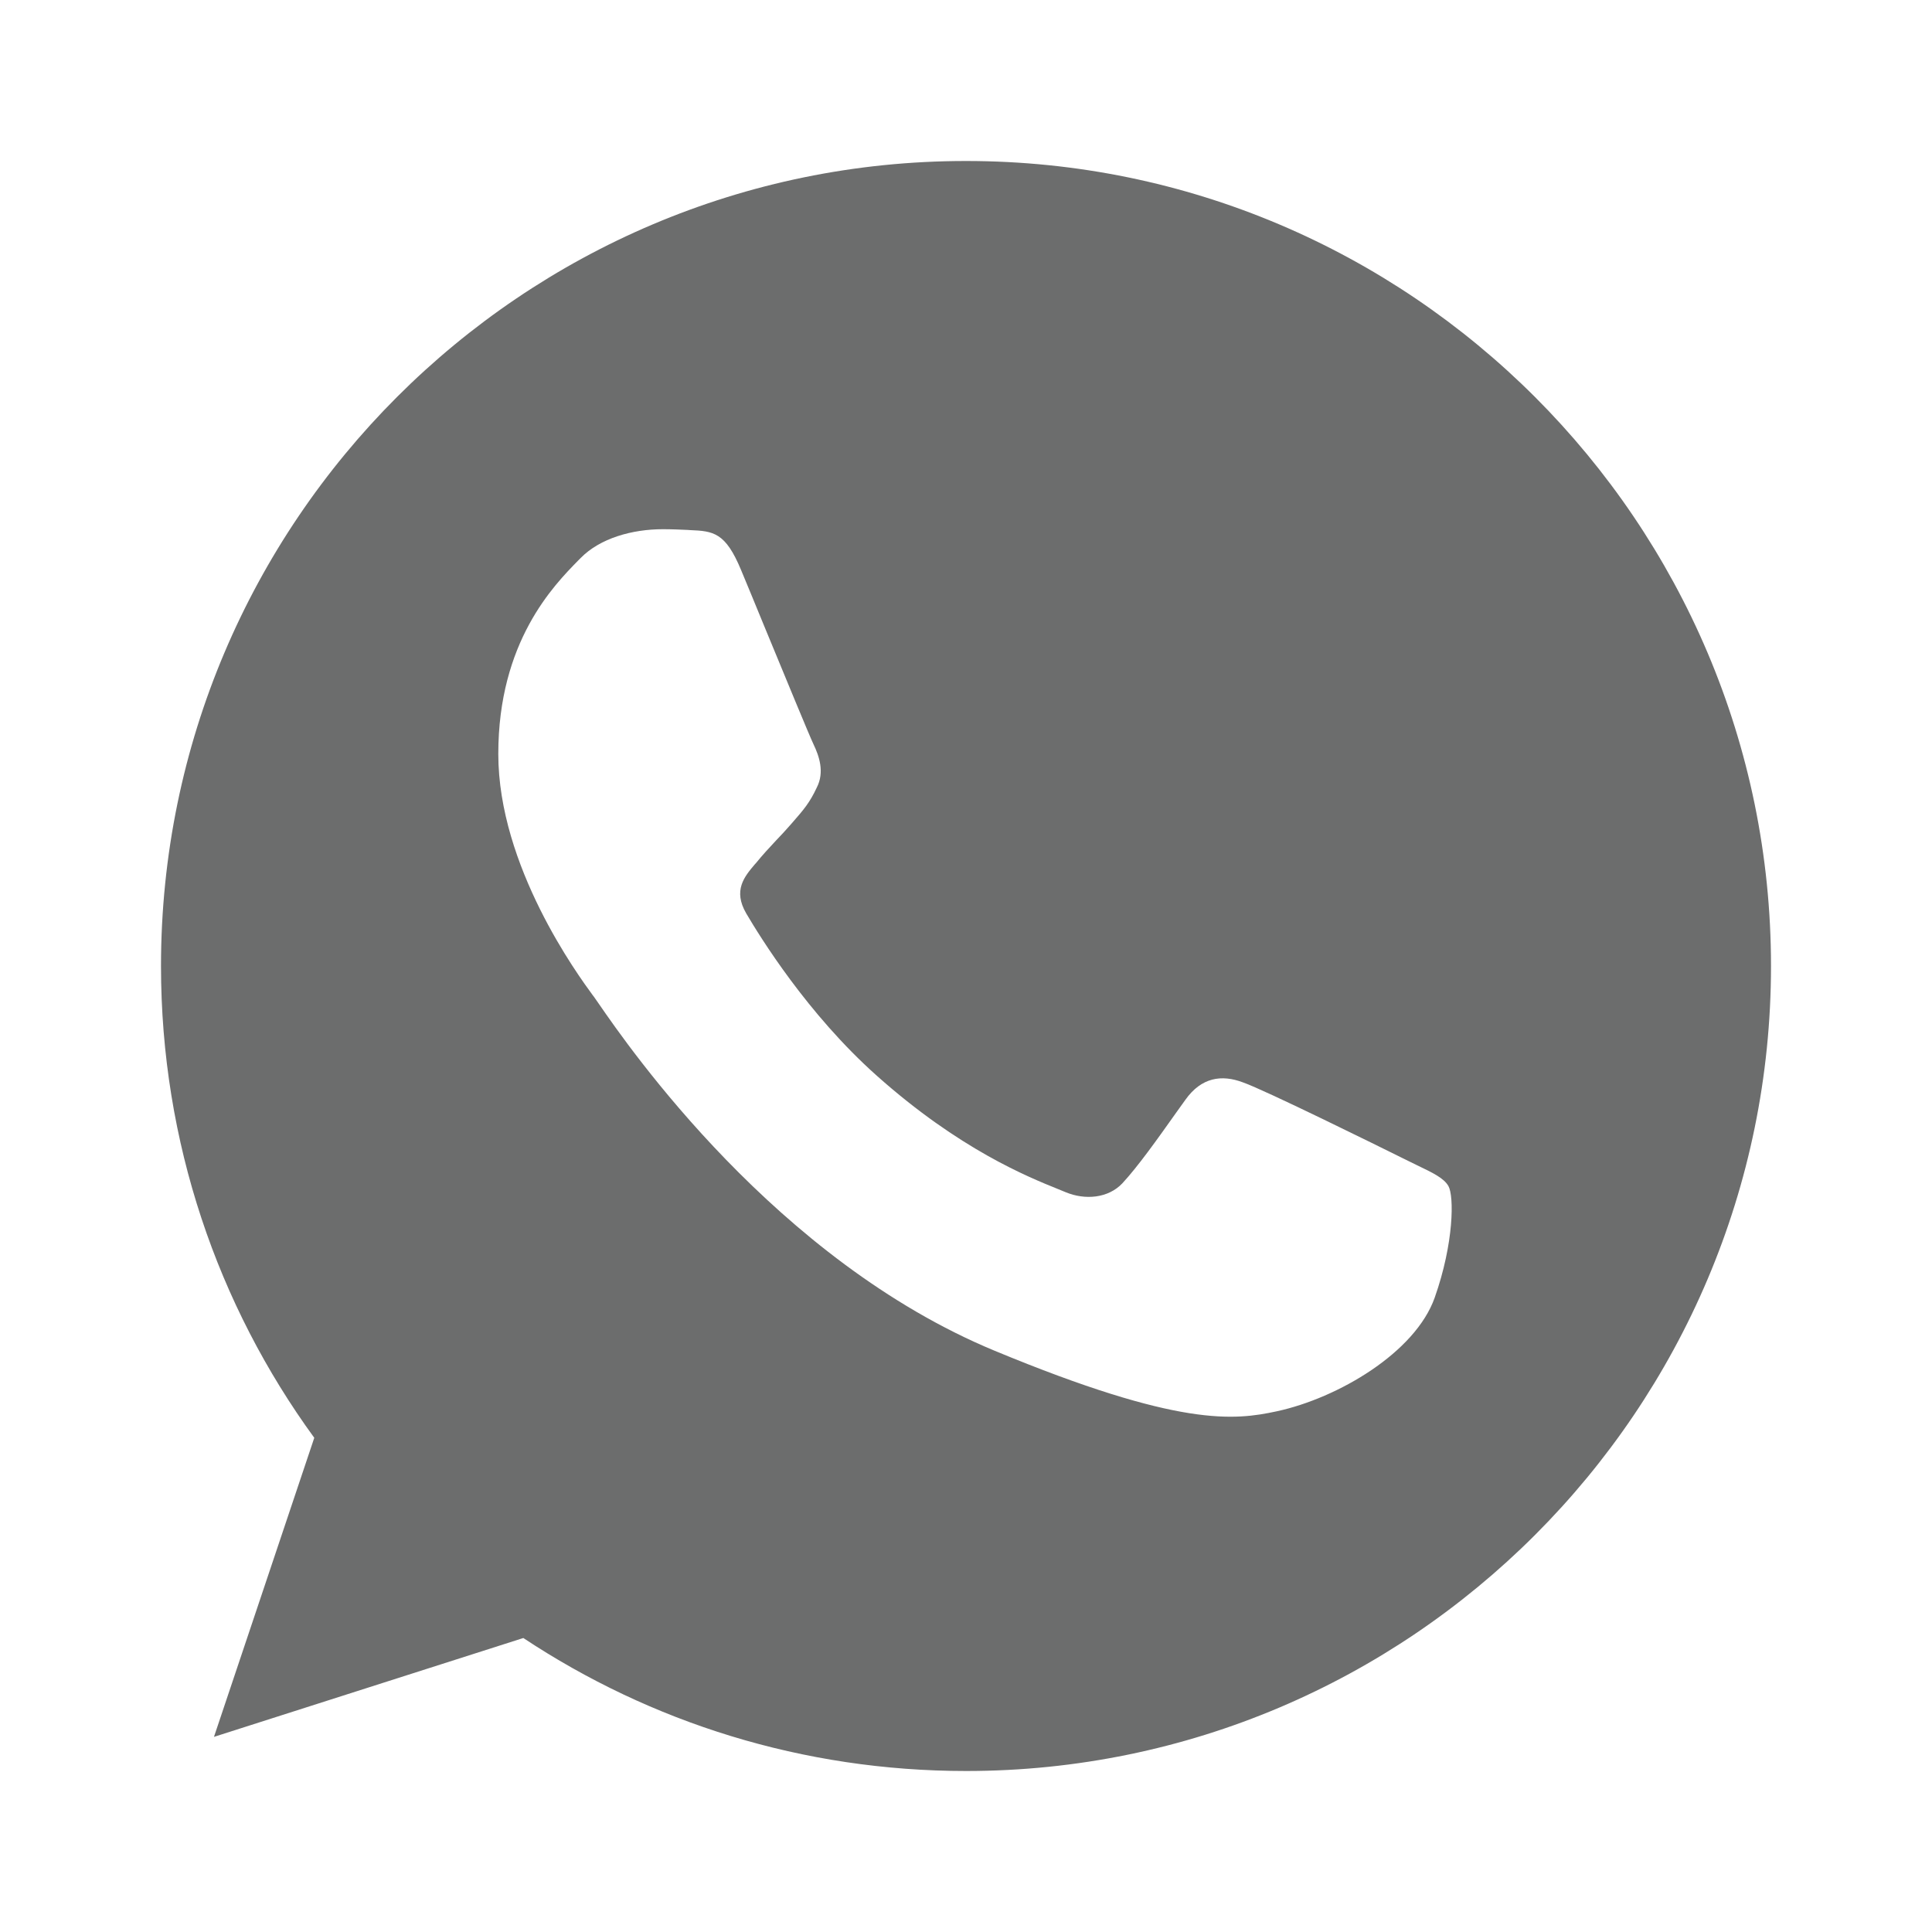  <svg xmlns="http://www.w3.org/2000/svg" width='24' height='24' viewBox="0 0 24 24" fill="none">
            <path
                fillRule="evenodd"
                clipRule="evenodd"
                d="M11.998 2H12.002C17.516 2 22 6.486 22 12C22 17.514 17.516 22 12.002 22C9.969 22 8.082 21.395 6.501 20.348L2.658 21.576L3.904 17.861C2.705 16.215 2 14.188 2 12C2 6.485 6.484 2 11.998 2ZM15.859 17.532C16.623 17.367 17.58 16.802 17.822 16.121C18.063 15.439 18.063 14.857 17.993 14.734C17.936 14.635 17.803 14.571 17.603 14.475C17.551 14.45 17.495 14.423 17.434 14.392C17.14 14.246 15.711 13.54 15.441 13.446C15.177 13.346 14.924 13.381 14.724 13.664C14.686 13.717 14.648 13.77 14.61 13.823C14.369 14.163 14.136 14.49 13.943 14.699C13.767 14.886 13.479 14.91 13.238 14.81C13.211 14.799 13.181 14.787 13.148 14.773C12.766 14.619 11.918 14.277 10.893 13.364C10.028 12.594 9.44 11.635 9.27 11.347C9.103 11.059 9.247 10.89 9.38 10.733C9.383 10.731 9.385 10.728 9.388 10.725C9.474 10.619 9.557 10.53 9.64 10.441C9.701 10.378 9.761 10.313 9.823 10.242C9.832 10.232 9.841 10.222 9.85 10.211C9.981 10.061 10.059 9.971 10.146 9.784C10.246 9.59 10.175 9.39 10.104 9.242C10.055 9.139 9.752 8.404 9.492 7.774C9.381 7.504 9.278 7.253 9.205 7.079C9.012 6.615 8.864 6.597 8.57 6.585C8.561 6.584 8.552 6.584 8.543 6.583C8.45 6.579 8.348 6.574 8.235 6.574C7.853 6.574 7.454 6.686 7.213 6.932C7.204 6.941 7.196 6.95 7.186 6.959C6.878 7.273 6.19 7.972 6.19 9.366C6.19 10.763 7.181 12.114 7.364 12.364C7.37 12.371 7.374 12.377 7.378 12.382C7.389 12.397 7.41 12.427 7.44 12.471C7.814 13.013 9.638 15.653 12.357 16.78C14.654 17.732 15.336 17.644 15.859 17.532Z"
                fill="#6C6D6D"
            />
        </svg>